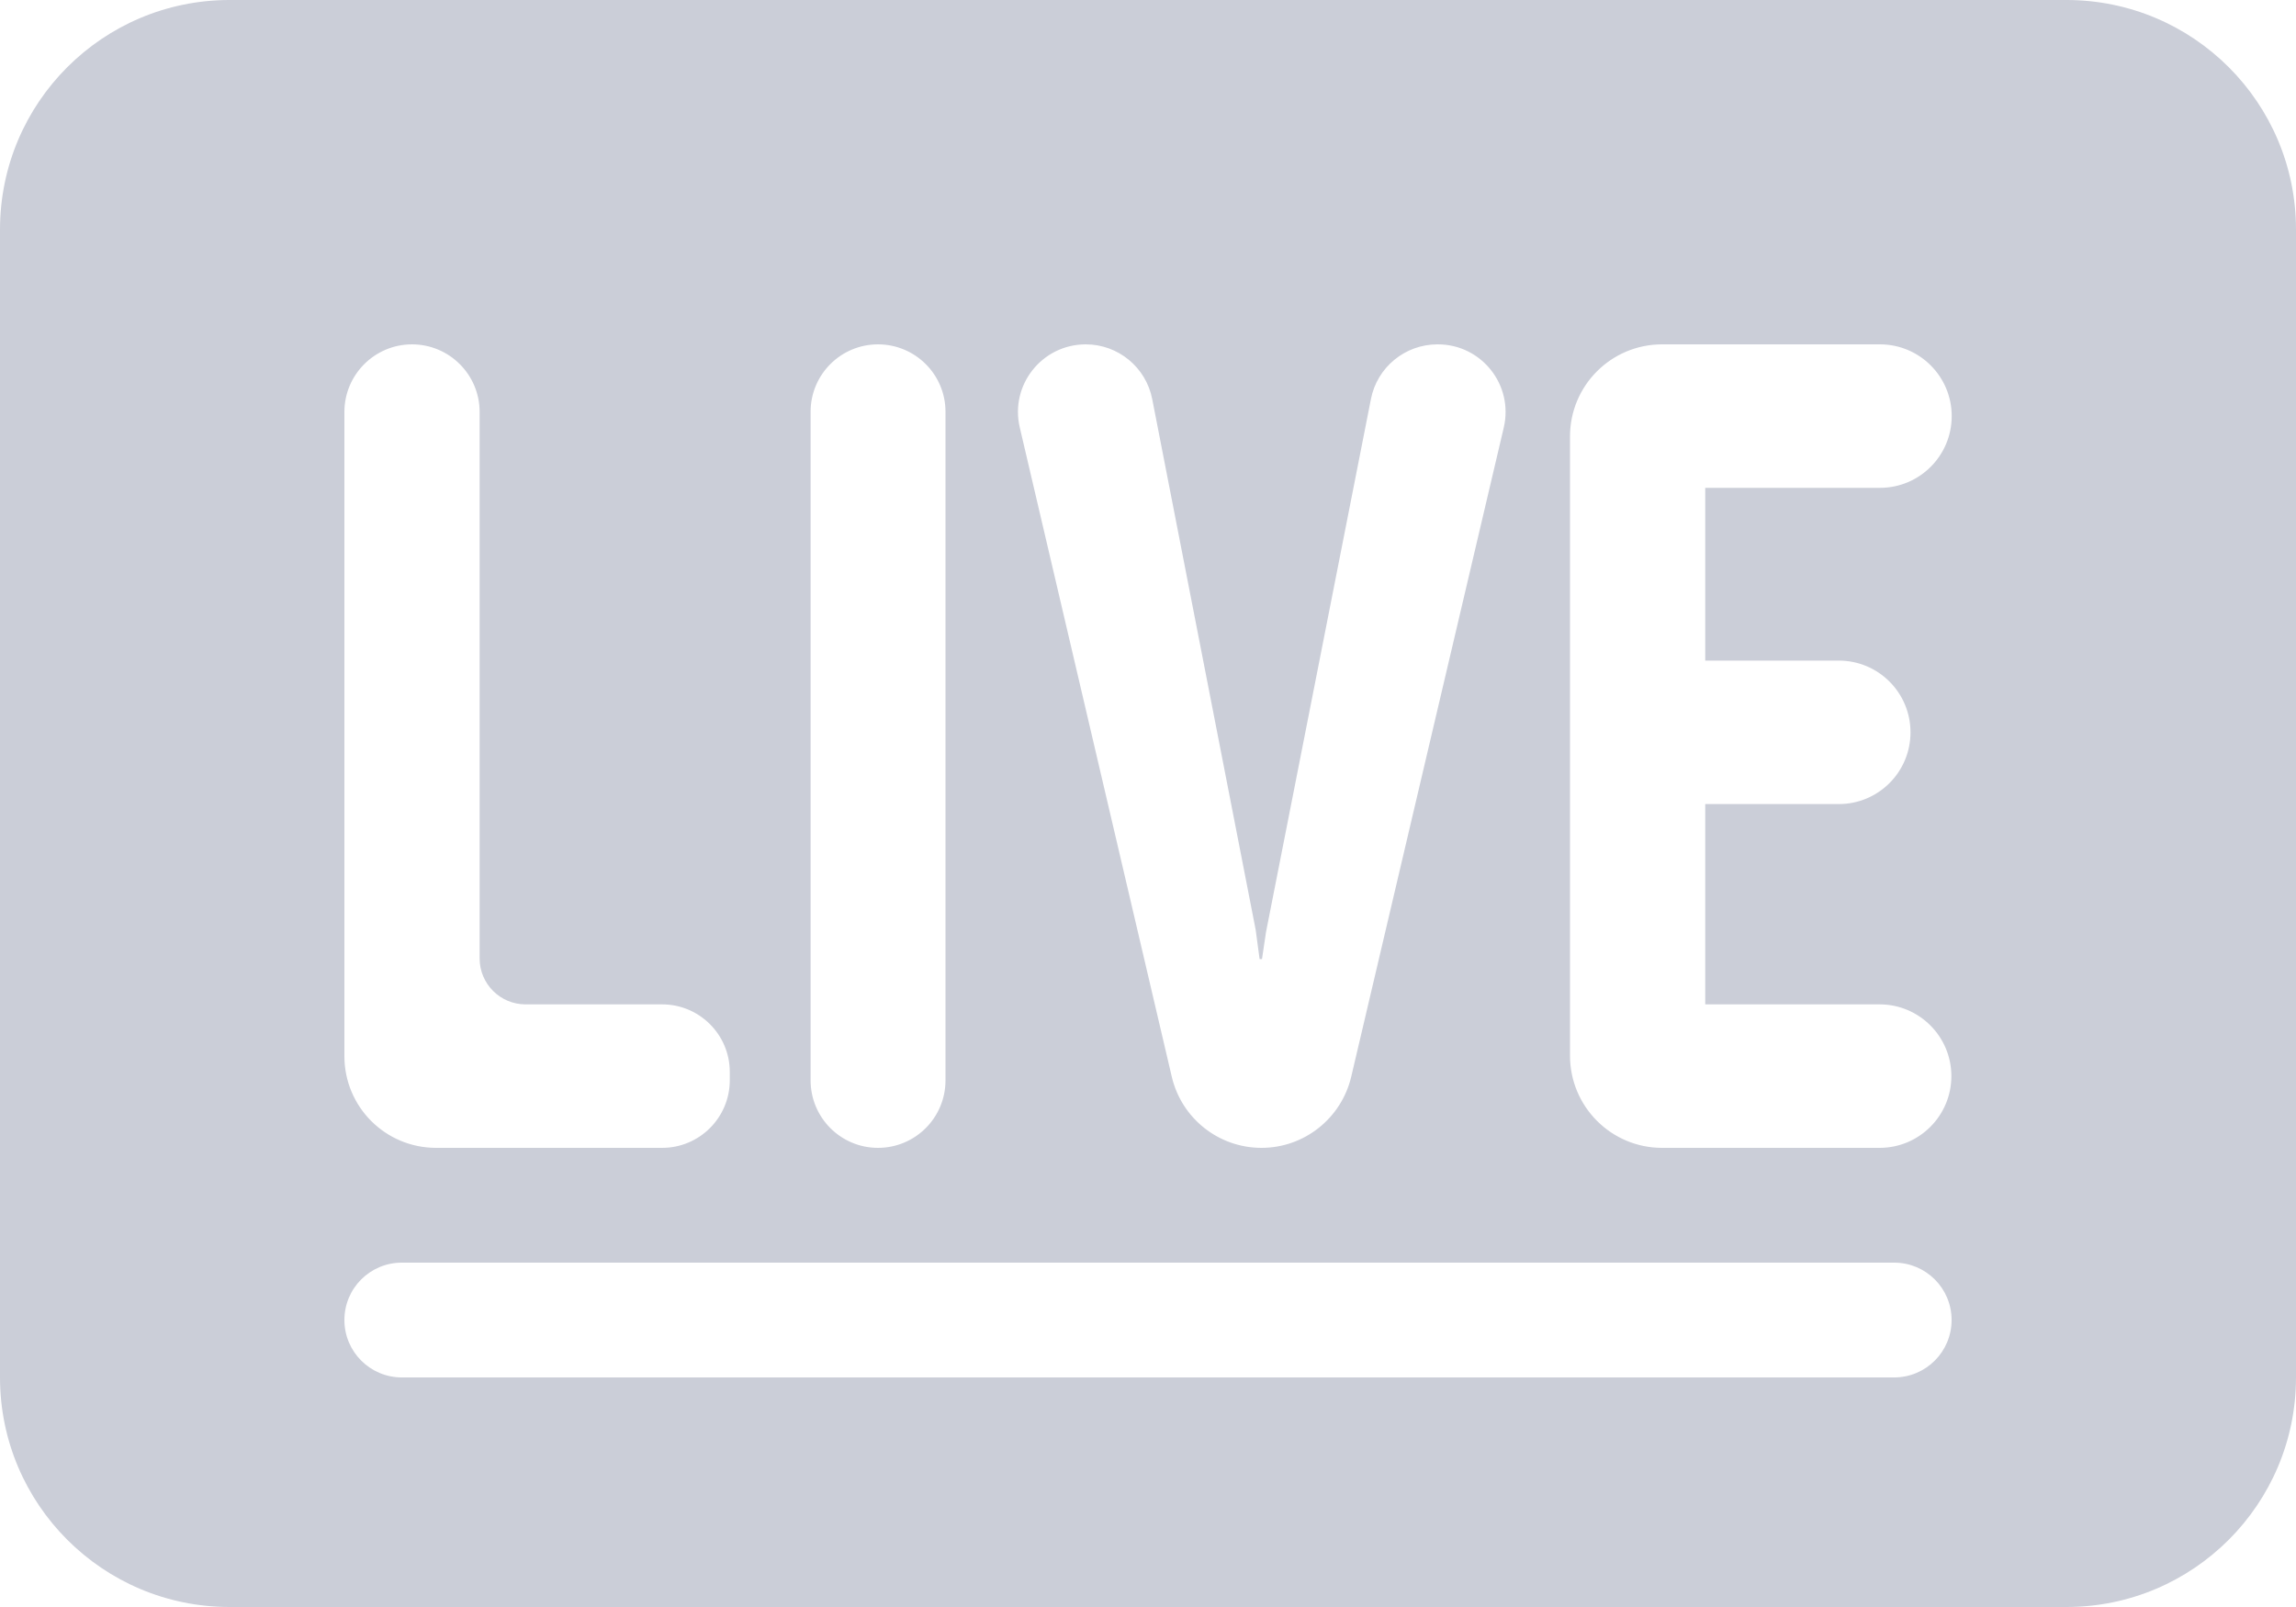 <svg width="20" height="14" viewBox="0 0 20 14" fill="none" xmlns="http://www.w3.org/2000/svg">
<path fill-rule="evenodd" clip-rule="evenodd" d="M20 2C20 0.895 19.105 0 18 0H2C0.895 0 0 0.895 0 2V12C0 13.104 0.895 14 2 14H18C19.105 14 20 13.104 20 12V2ZM14.478 3H16.376C16.721 3 17.001 3.28 17.001 3.625C17.001 3.97 16.721 4.25 16.376 4.25H14.854V5.755H16.017C16.363 5.755 16.642 6.035 16.642 6.38C16.642 6.725 16.363 7.005 16.017 7.005H14.854V8.75H16.373C16.718 8.75 16.998 9.03 16.998 9.375C16.998 9.72 16.718 10 16.373 10H14.478C14.035 10 13.676 9.64 13.676 9.197V3.802C13.676 3.359 14.035 3 14.478 3ZM9.458 3C9.077 3 8.796 3.354 8.883 3.724L10.207 9.38C10.292 9.743 10.615 10 10.989 10C11.361 10 11.684 9.743 11.77 9.381L13.099 3.725C13.186 3.354 12.905 3 12.525 3H12.521C12.239 3 11.996 3.2 11.942 3.476L11.028 8.12L10.993 8.355H10.972L10.938 8.101L10.037 3.478C9.983 3.2 9.74 3 9.458 3ZM7.061 3.587C7.061 3.263 7.324 3 7.648 3C7.973 3 8.236 3.263 8.236 3.587V9.412C8.236 9.737 7.973 10 7.648 10C7.324 10 7.061 9.737 7.061 9.412V3.587ZM3.589 3C3.264 3 3 3.264 3 3.589V9.201C3 9.643 3.357 10 3.799 10H5.768C6.093 10 6.357 9.736 6.357 9.411V9.339C6.357 9.014 6.093 8.75 5.768 8.75H4.578C4.357 8.75 4.178 8.571 4.178 8.35V3.589C4.178 3.264 3.914 3 3.589 3ZM3.5 11H16.5C16.776 11 17 11.223 17 11.5C17 11.776 16.776 12 16.5 12H3.5C3.224 12 3 11.776 3 11.5C3 11.223 3.224 11 3.5 11Z" fill="#CBCED8"/>
</svg>
